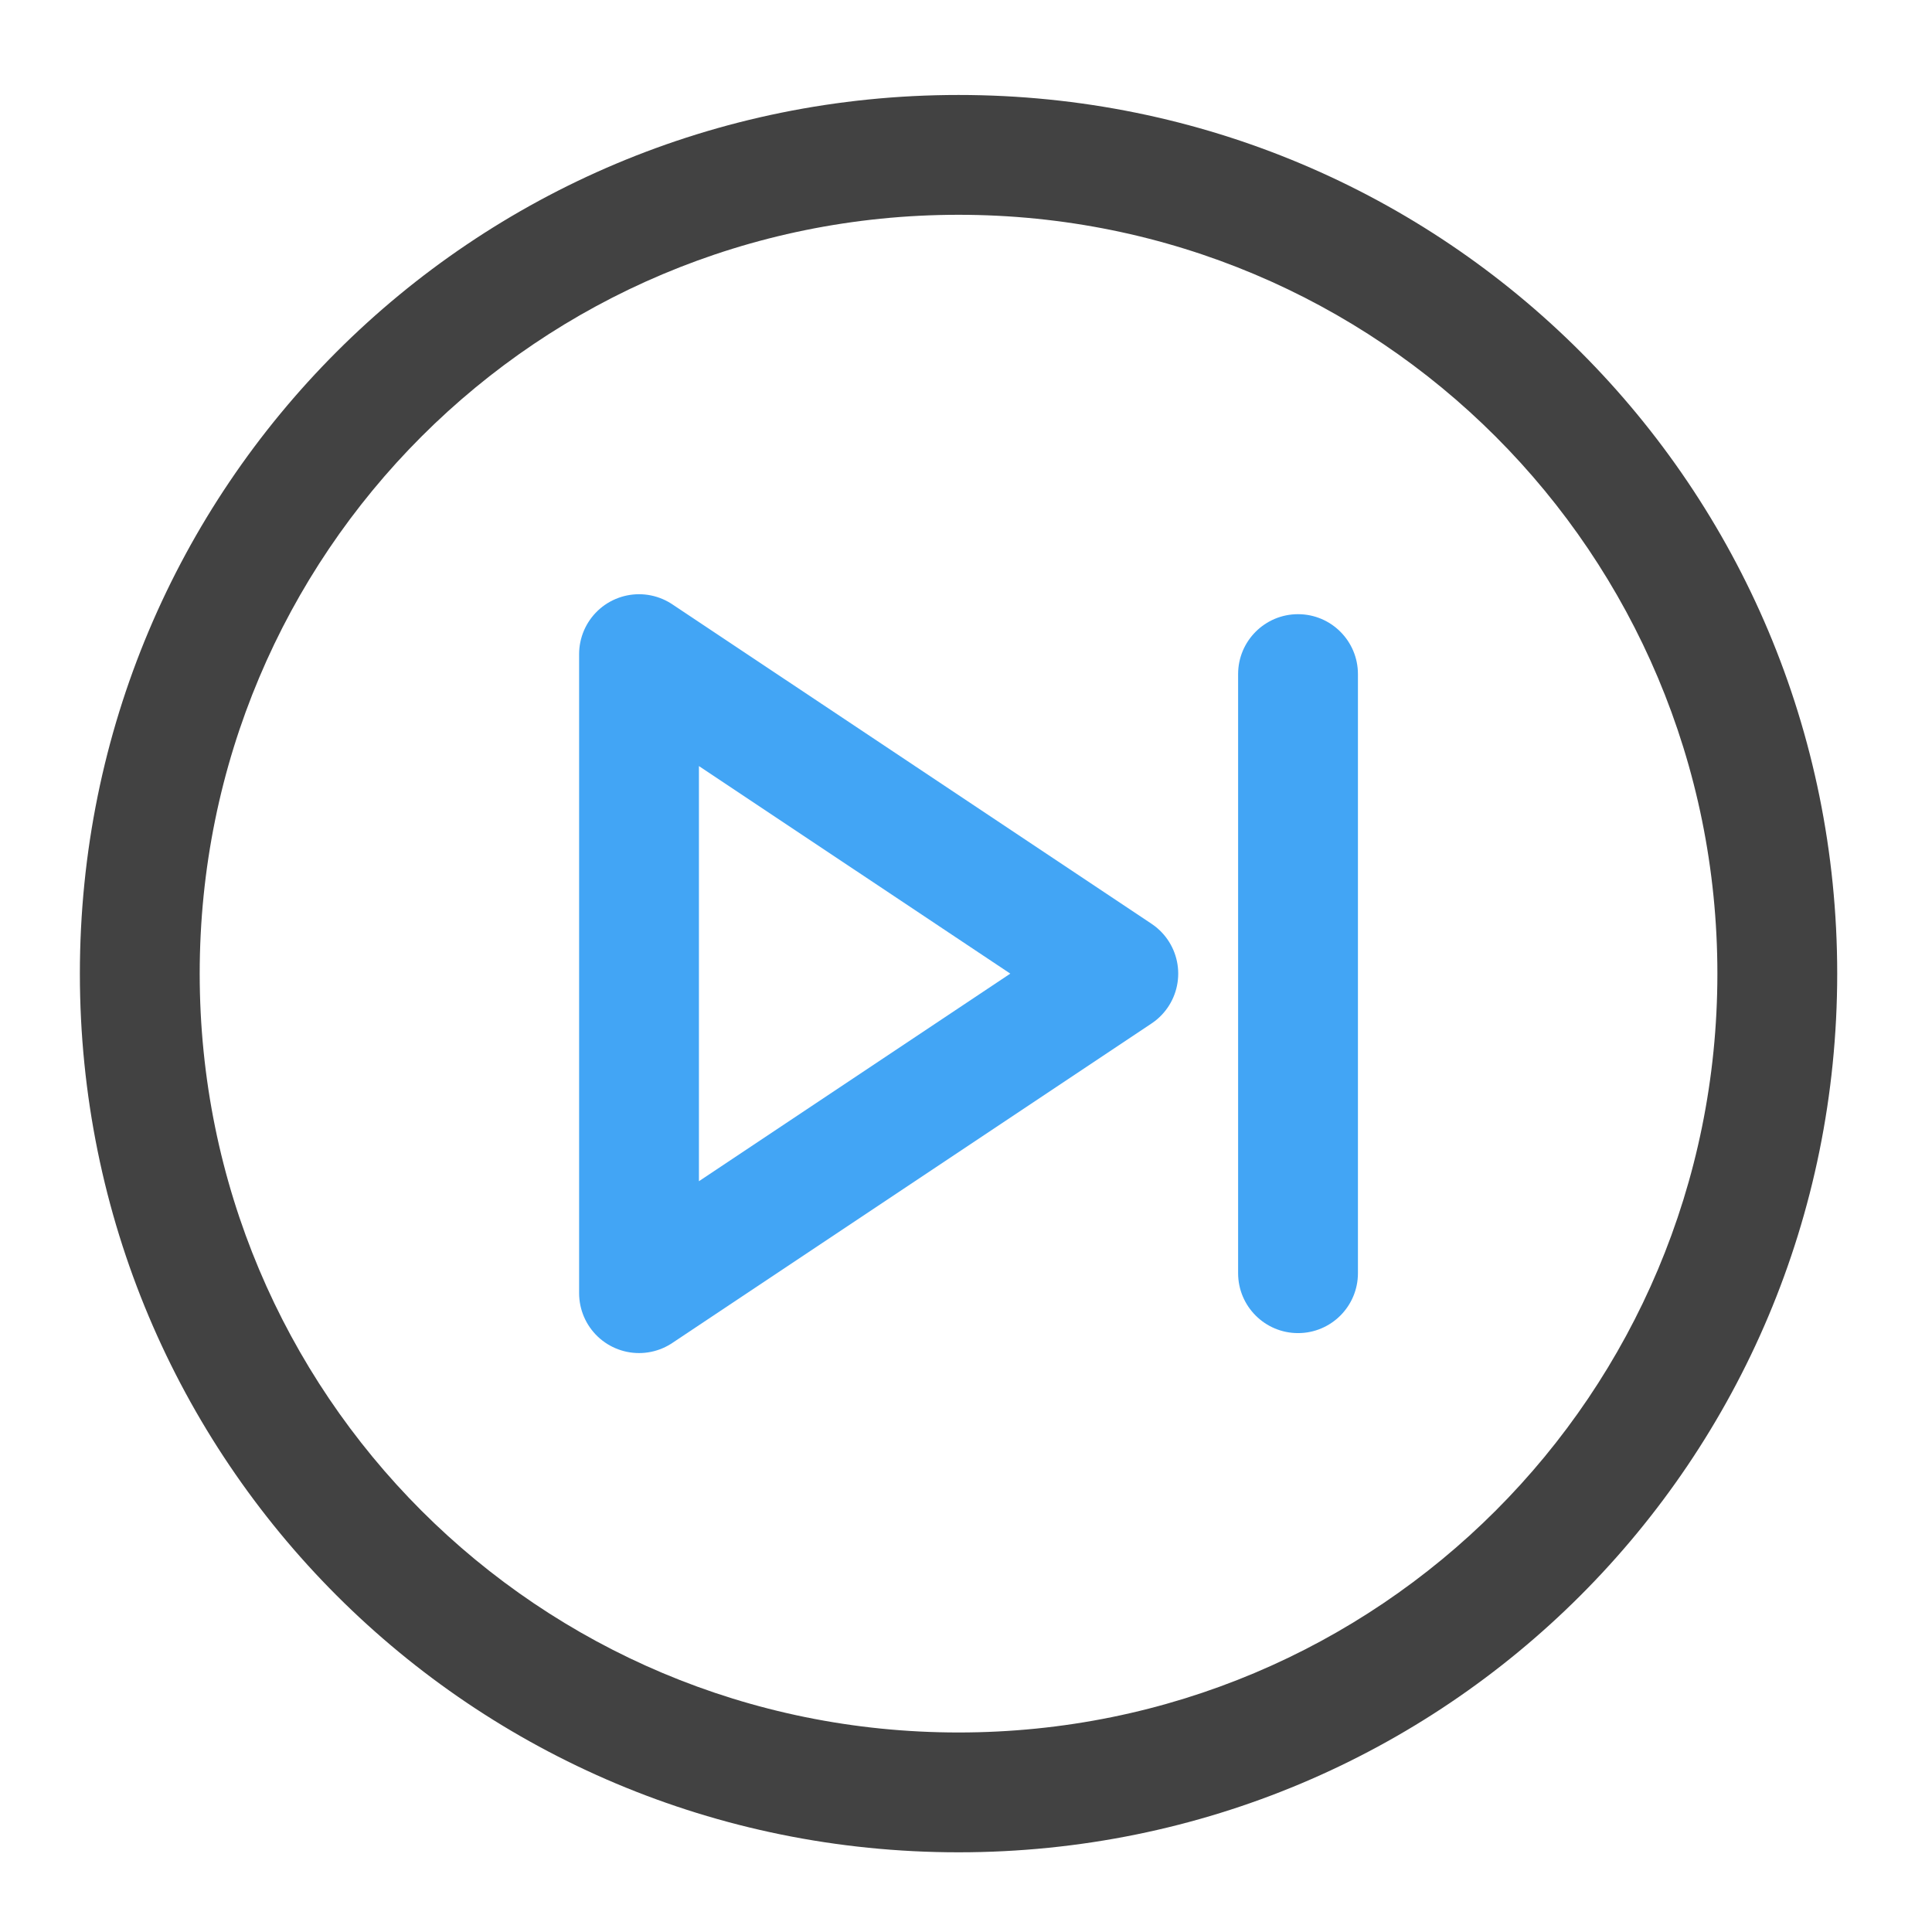 <svg xmlns="http://www.w3.org/2000/svg" width="512pt" height="512pt" viewBox="0 0 512 512"><path d="M254.023 25.168c-129 0-232.855 103.855-232.855 232.855 0 129.004 103.855 232.856 232.855 232.856 129.004 0 232.856-103.852 232.856-232.856 0-129-103.852-232.855-232.856-232.855zm0 31.754c111.41 0 201.102 89.691 201.102 201.101s-89.691 201.102-201.102 201.102c-111.41 0-201.101-89.691-201.101-201.102 0-111.41 89.691-201.101 201.101-201.101zm0 0" fill="#424242"/><path d="M169.348 342.7V173.351l127.015 84.671zm0 0" fill="none" stroke-width="31.753" stroke-linecap="round" stroke-linejoin="round" stroke="#42a5f5"/><path d="M359.867 178.64v158.766c0 8.77-7.11 15.88-15.875 15.88-8.77 0-15.879-7.11-15.879-15.88V178.641c0-8.766 7.11-15.875 15.88-15.875 8.765 0 15.874 7.109 15.874 15.875zm0 0" fill="#42a5f5"/></svg>